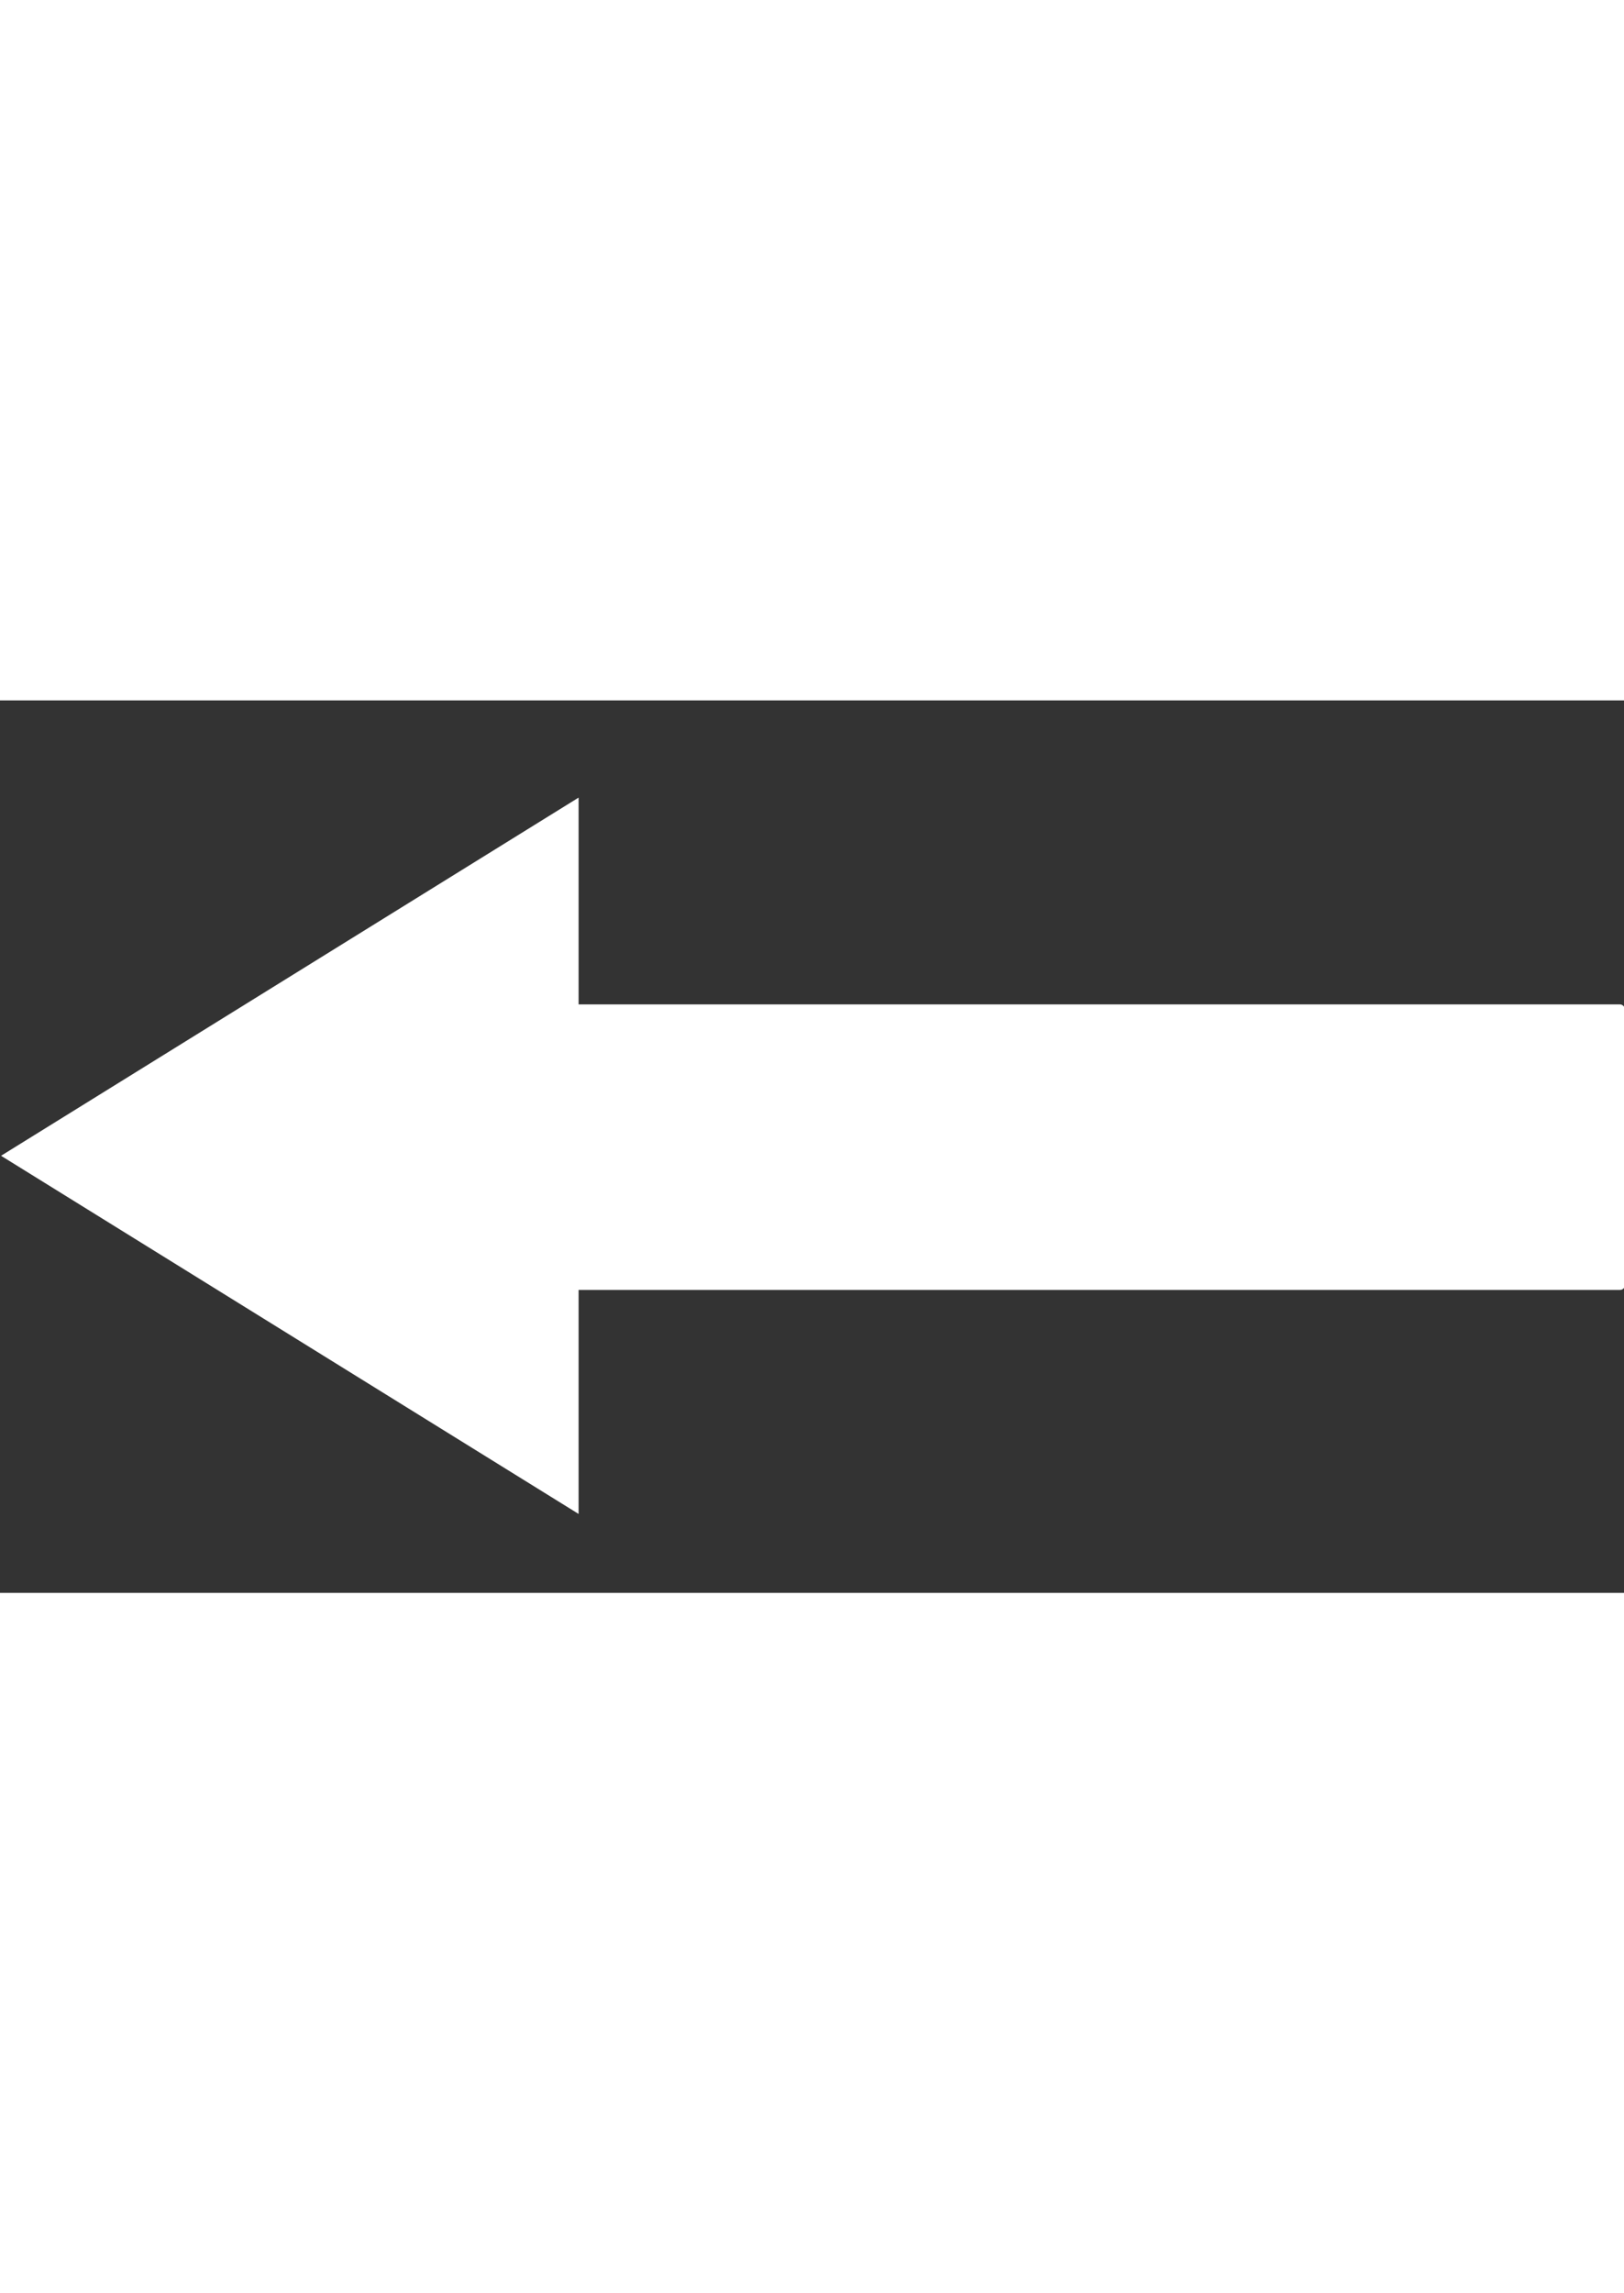 <?xml version="1.0" encoding="UTF-8" standalone="no"?>
<!-- Created with Inkscape (http://www.inkscape.org/) -->

<svg
   width="10.831mm"
   height="15.291mm"
   viewBox="0 0 27.831 15.291"
   version="1.1"
   id="svg5"
   xmlns="http://www.w3.org/2000/svg"
   xmlns:svg="http://www.w3.org/2000/svg">
  <rect x="0" y="0" width="27.831" height="15.291" fill="#333333" stroke="none"/>
  <defs
     id="defs2">
    <clipPath
       clipPathUnits="userSpaceOnUse"
       id="clipPath1701">
      <rect
         style="fill:#000000;fill-opacity:1;stroke-width:3.653;stroke-linecap:square;stroke-dashoffset:5.818;paint-order:markers fill stroke"
         id="rect1703"
         width="19.665"
         height="19.376"
         x="124.352"
         y="-46.415"
         transform="rotate(45)" />
    </clipPath>
  </defs>
  <g
     id="layer1"
     transform="translate(-63.333,-38.594)">
    <g
       id="g1707"
       transform="matrix(-1.253,0,0,-1.253,170.534,102.25)"
       style="fill:#ffffff;fill-opacity:1;stroke:none;stroke-width:0.81;stroke-dasharray:none;stroke-opacity:1">
      <rect
         style="fill:#ffffff;fill-opacity:1;stroke:none;stroke-width:0.81;stroke-linecap:square;stroke-dasharray:none;stroke-dashoffset:5.818;stroke-opacity:1;paint-order:markers fill stroke"
         id="rect1162"
         width="15.616"
         height="3.904"
         x="63.333"
         y="42.742"
         ry="0.064" />
      <rect
         style="fill:#ffffff;fill-opacity:1;stroke:none;stroke-width:1.028;stroke-linecap:square;stroke-dasharray:none;stroke-dashoffset:5.818;stroke-opacity:1;paint-order:markers fill stroke"
         id="rect1507"
         width="19.665"
         height="19.376"
         x="111.021"
         y="43.633"
         clip-path="url(#clipPath1701)"
         transform="matrix(0,0.62,-1,0,140.651,-30.289)" />
    </g>
  </g>
</svg>
